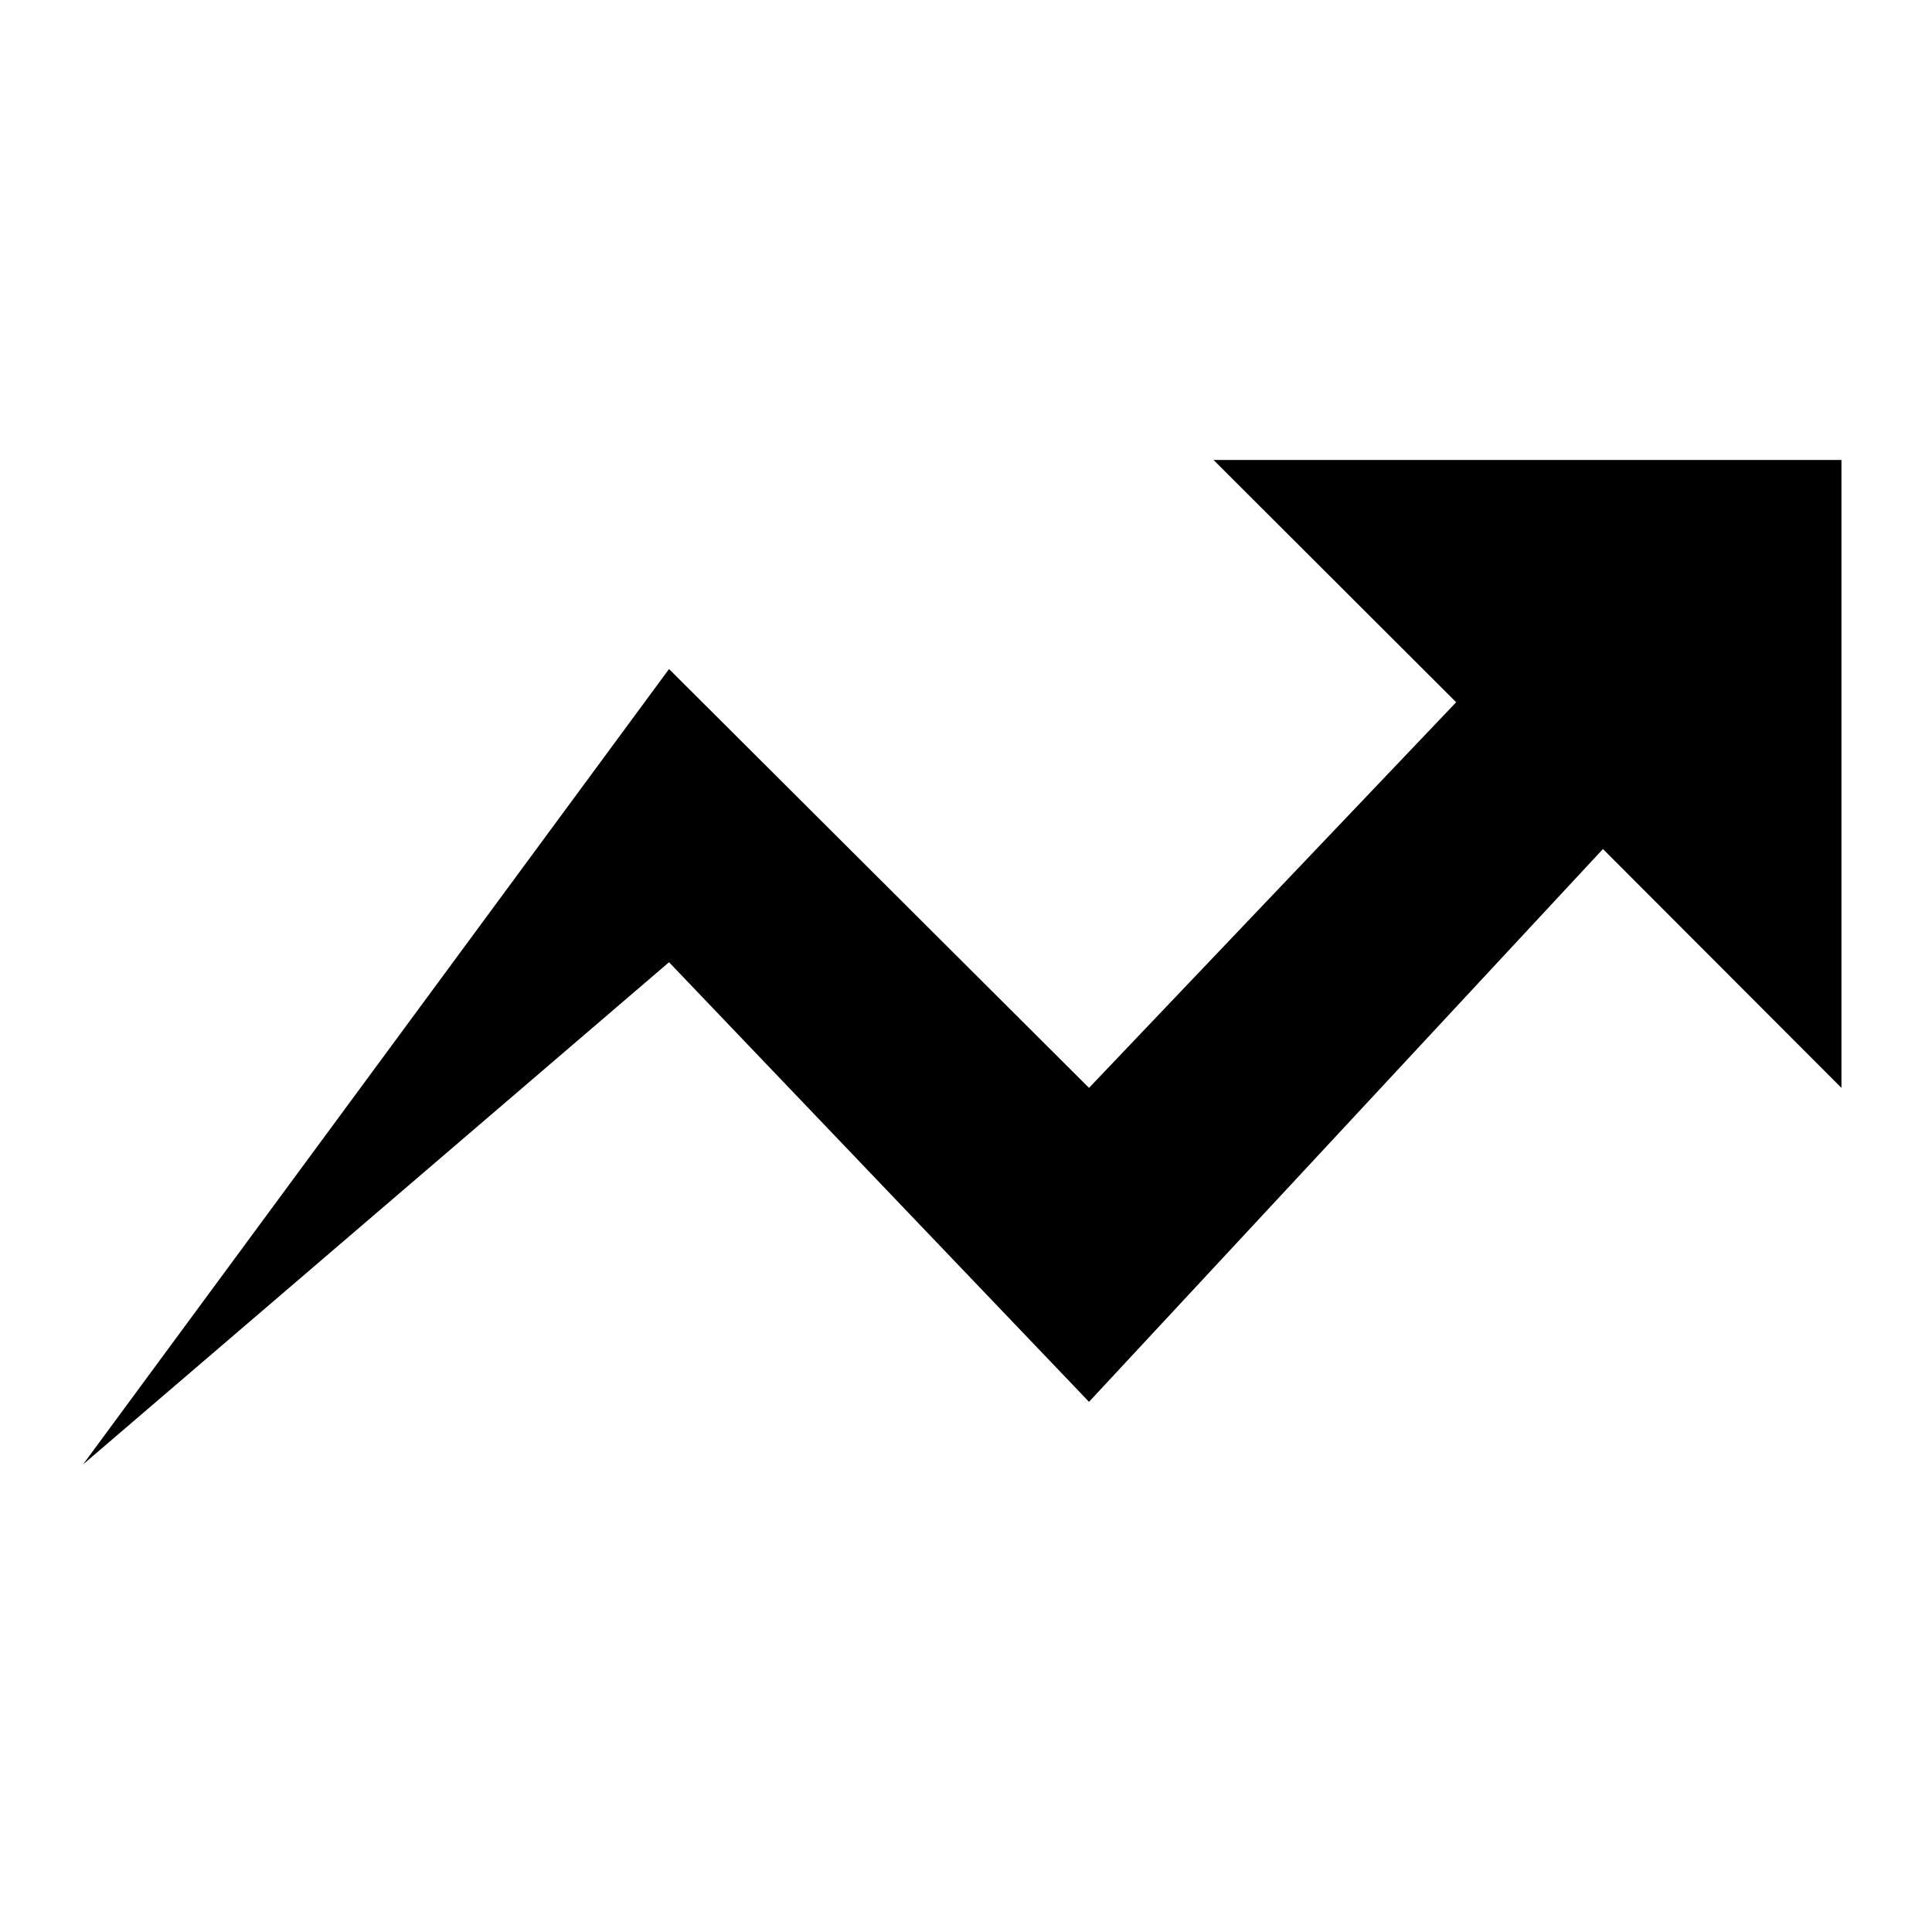 <?xml version="1.0" encoding="utf-8"?>
<!-- Generator: Adobe Illustrator 19.0.0, SVG Export Plug-In . SVG Version: 6.00 Build 0)  -->
<svg version="1.1" id="Layer_1" xmlns="http://www.w3.org/2000/svg" xmlns:xlink="http://www.w3.org/1999/xlink" x="0px" y="0px"
	 viewBox="211 -211 512 512" style="enable-background:new 211 -211 512 512;" xml:space="preserve">
<polygon points="532.6,-89.1 596.9,-24.9 499.6,77.3 388.3,-33.7 233,177.1 388.3,44 499.6,160.5 635.8,14 699,77.3 699,-89.1 "/>
</svg>
